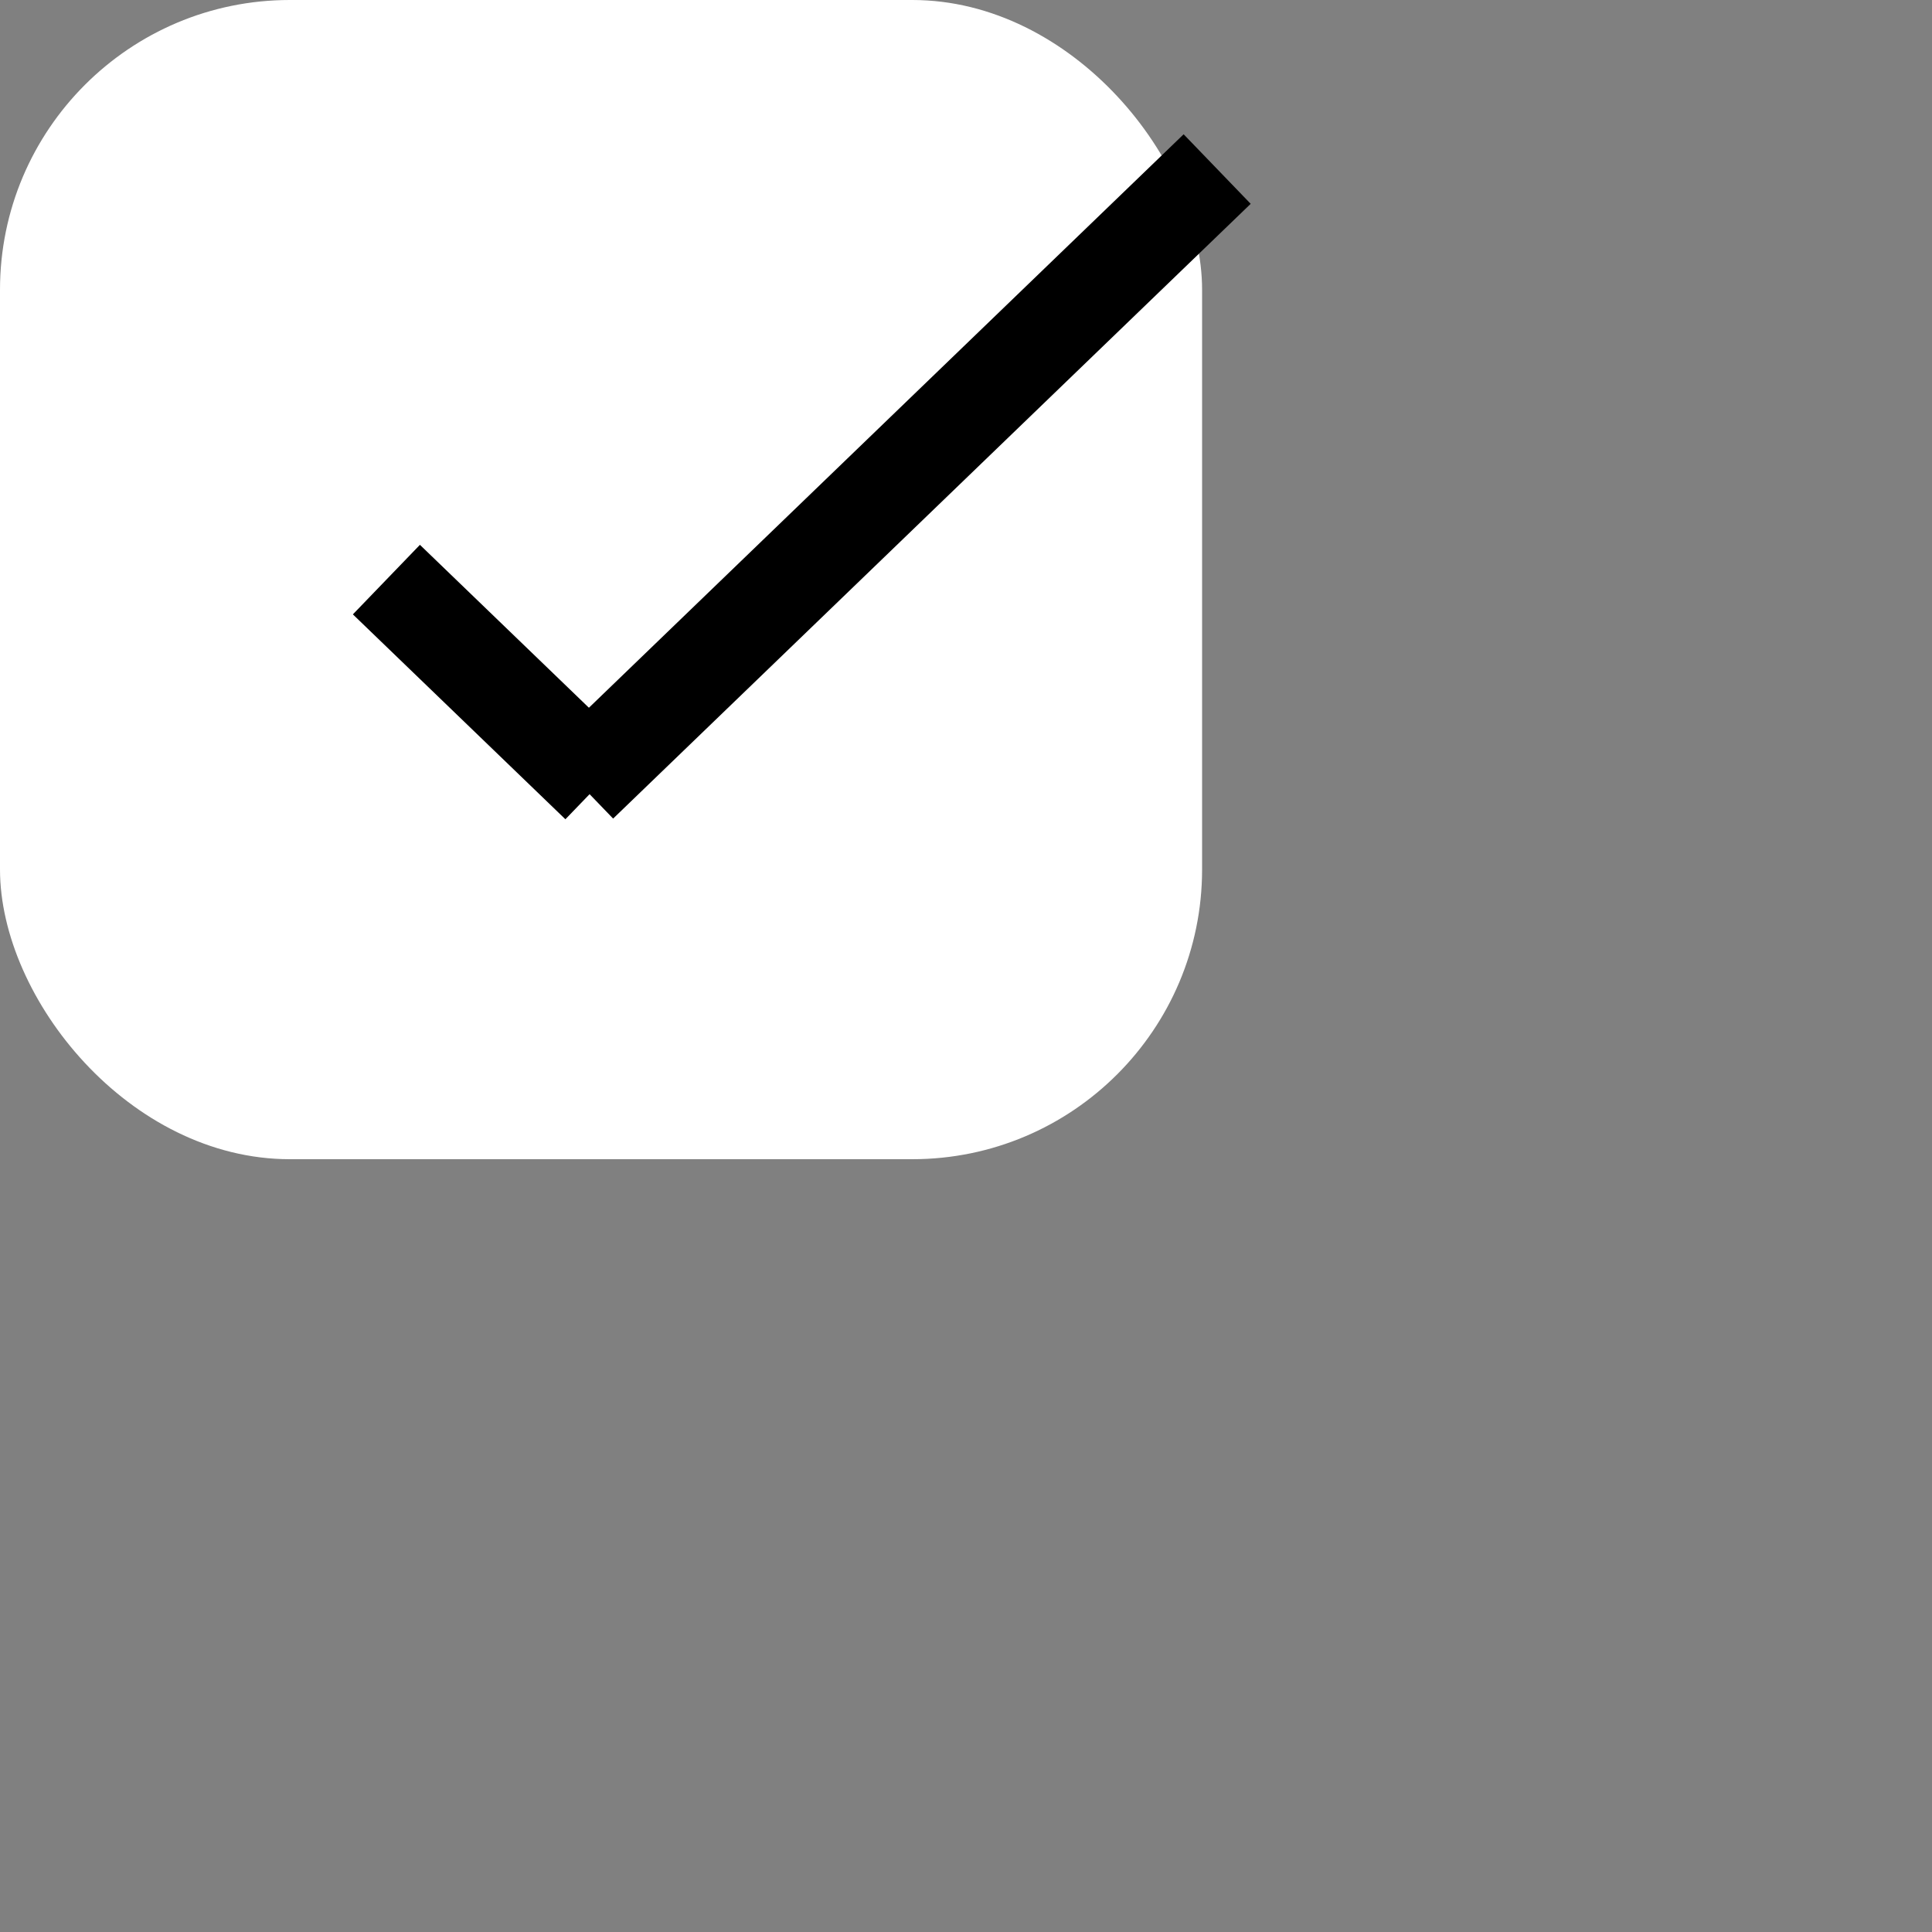 <svg width='20px' height='20px' viewbox='0 0 13 12' version='1.1' aria-label='checked'><rect width="100%" height="100%" fill="#808080" stroke="none"/><g stroke='none' strokewidth='1.5' fill='none' fill-rule='evenodd'><rect fill='#fff' x='0' y='0' width='12.444' height='12' rx='3'></rect><path d='M4 6l2.2 2.121' stroke='#000' strokewidth='1.5' strokelinecap='square'></path><path d='M12.6 1.75L6 8.114' stroke='#000' strokewidth='1.5' strokelinecap='square'></path></g></svg>